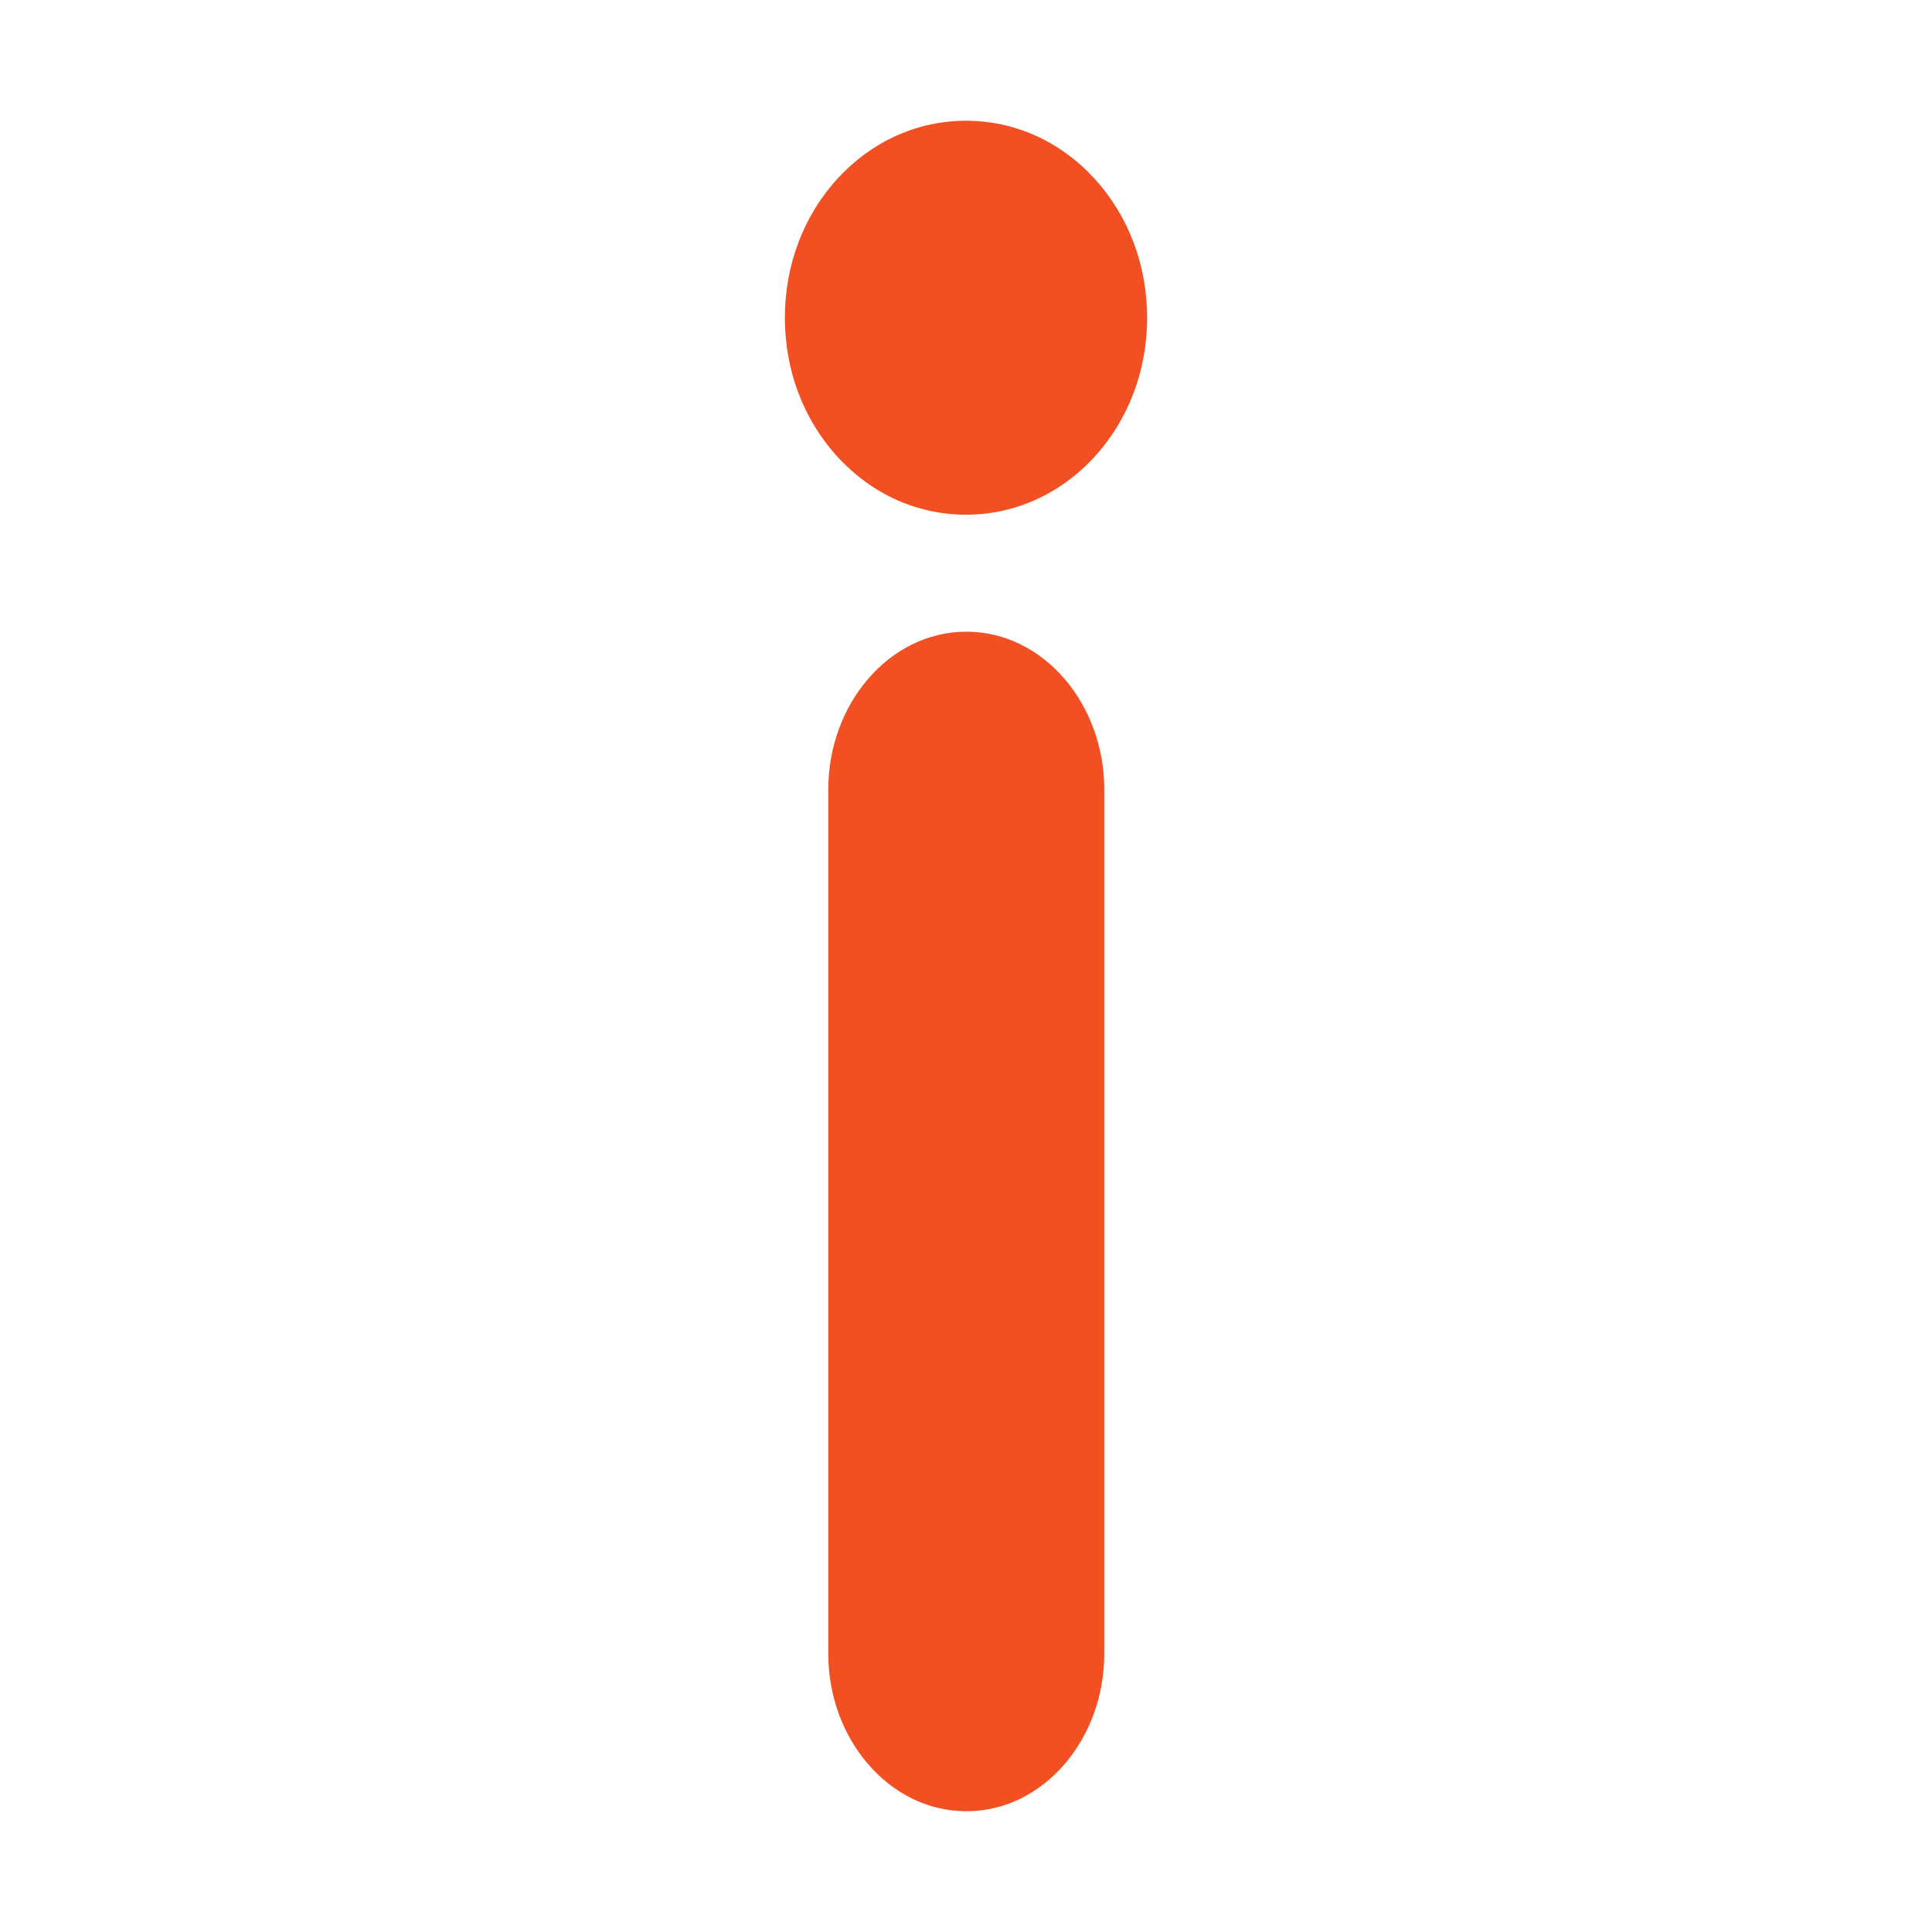 <?xml version="1.0" encoding="UTF-8" standalone="no"?>
<svg
   xmlns:dc="http://purl.org/dc/elements/1.1/"
   xmlns:cc="http://creativecommons.org/ns#"
   xmlns:rdf="http://www.w3.org/1999/02/22-rdf-syntax-ns#"
   xmlns:svg="http://www.w3.org/2000/svg"
   xmlns="http://www.w3.org/2000/svg"
   xmlns:sodipodi="http://sodipodi.sourceforge.net/DTD/sodipodi-0.dtd"
   xmlns:inkscape="http://www.inkscape.org/namespaces/inkscape"
   height="32"
   viewBox="0 0 32 32"
   width="32"
   version="1.1"
   id="svg4"
   sodipodi:docname="dialog-information.svg"
   inkscape:version="0.92.4 5da689c313, 2019-01-14">
  <defs
     id="defs8" />
  <sodipodi:namedview
     pagecolor="#ffffff"
     bordercolor="#666666"
     borderopacity="1"
     objecttolerance="10"
     gridtolerance="10"
     guidetolerance="10"
     inkscape:pageopacity="0"
     inkscape:pageshadow="2"
     inkscape:window-width="1366"
     inkscape:window-height="703"
     id="namedview6"
     showgrid="false"
     inkscape:zoom="9.8333333"
     inkscape:cx="1.8305091"
     inkscape:cy="12"
     inkscape:window-x="0"
     inkscape:window-y="0"
     inkscape:window-maximized="1"
     inkscape:current-layer="svg4" />
  <path
     d="m 16.006,30 c 1.278,0 2.284,-1.197 2.284,-2.604 V 13.071 c 0,-1.408 -1.004,-2.608 -2.284,-2.608 -1.279,0 -2.287,1.2 -2.287,2.608 V 27.396 C 13.719,28.803 14.728,30 16.006,30 Z m -0.006,-21.475 c 0.802,0 1.557,-0.338 2.124,-0.954 C 18.689,6.956 19,6.139 19,5.264 19,4.389 18.69,3.57 18.124,2.954 c -0.566,-0.616 -1.321,-0.954 -2.124,-0.954 -0.802,0 -1.557,0.338 -2.124,0.954 C 13.31,3.57 13,4.389 13,5.264 c 0,0.875 0.311,1.692 0.876,2.307 0.566,0.616 1.321,0.954 2.124,0.954 z"
     id="path2"
     inkscape:connector-curvature="0"
     style="fill:#f25022;stroke-width:1.678;fill-opacity:1" />
</svg>
